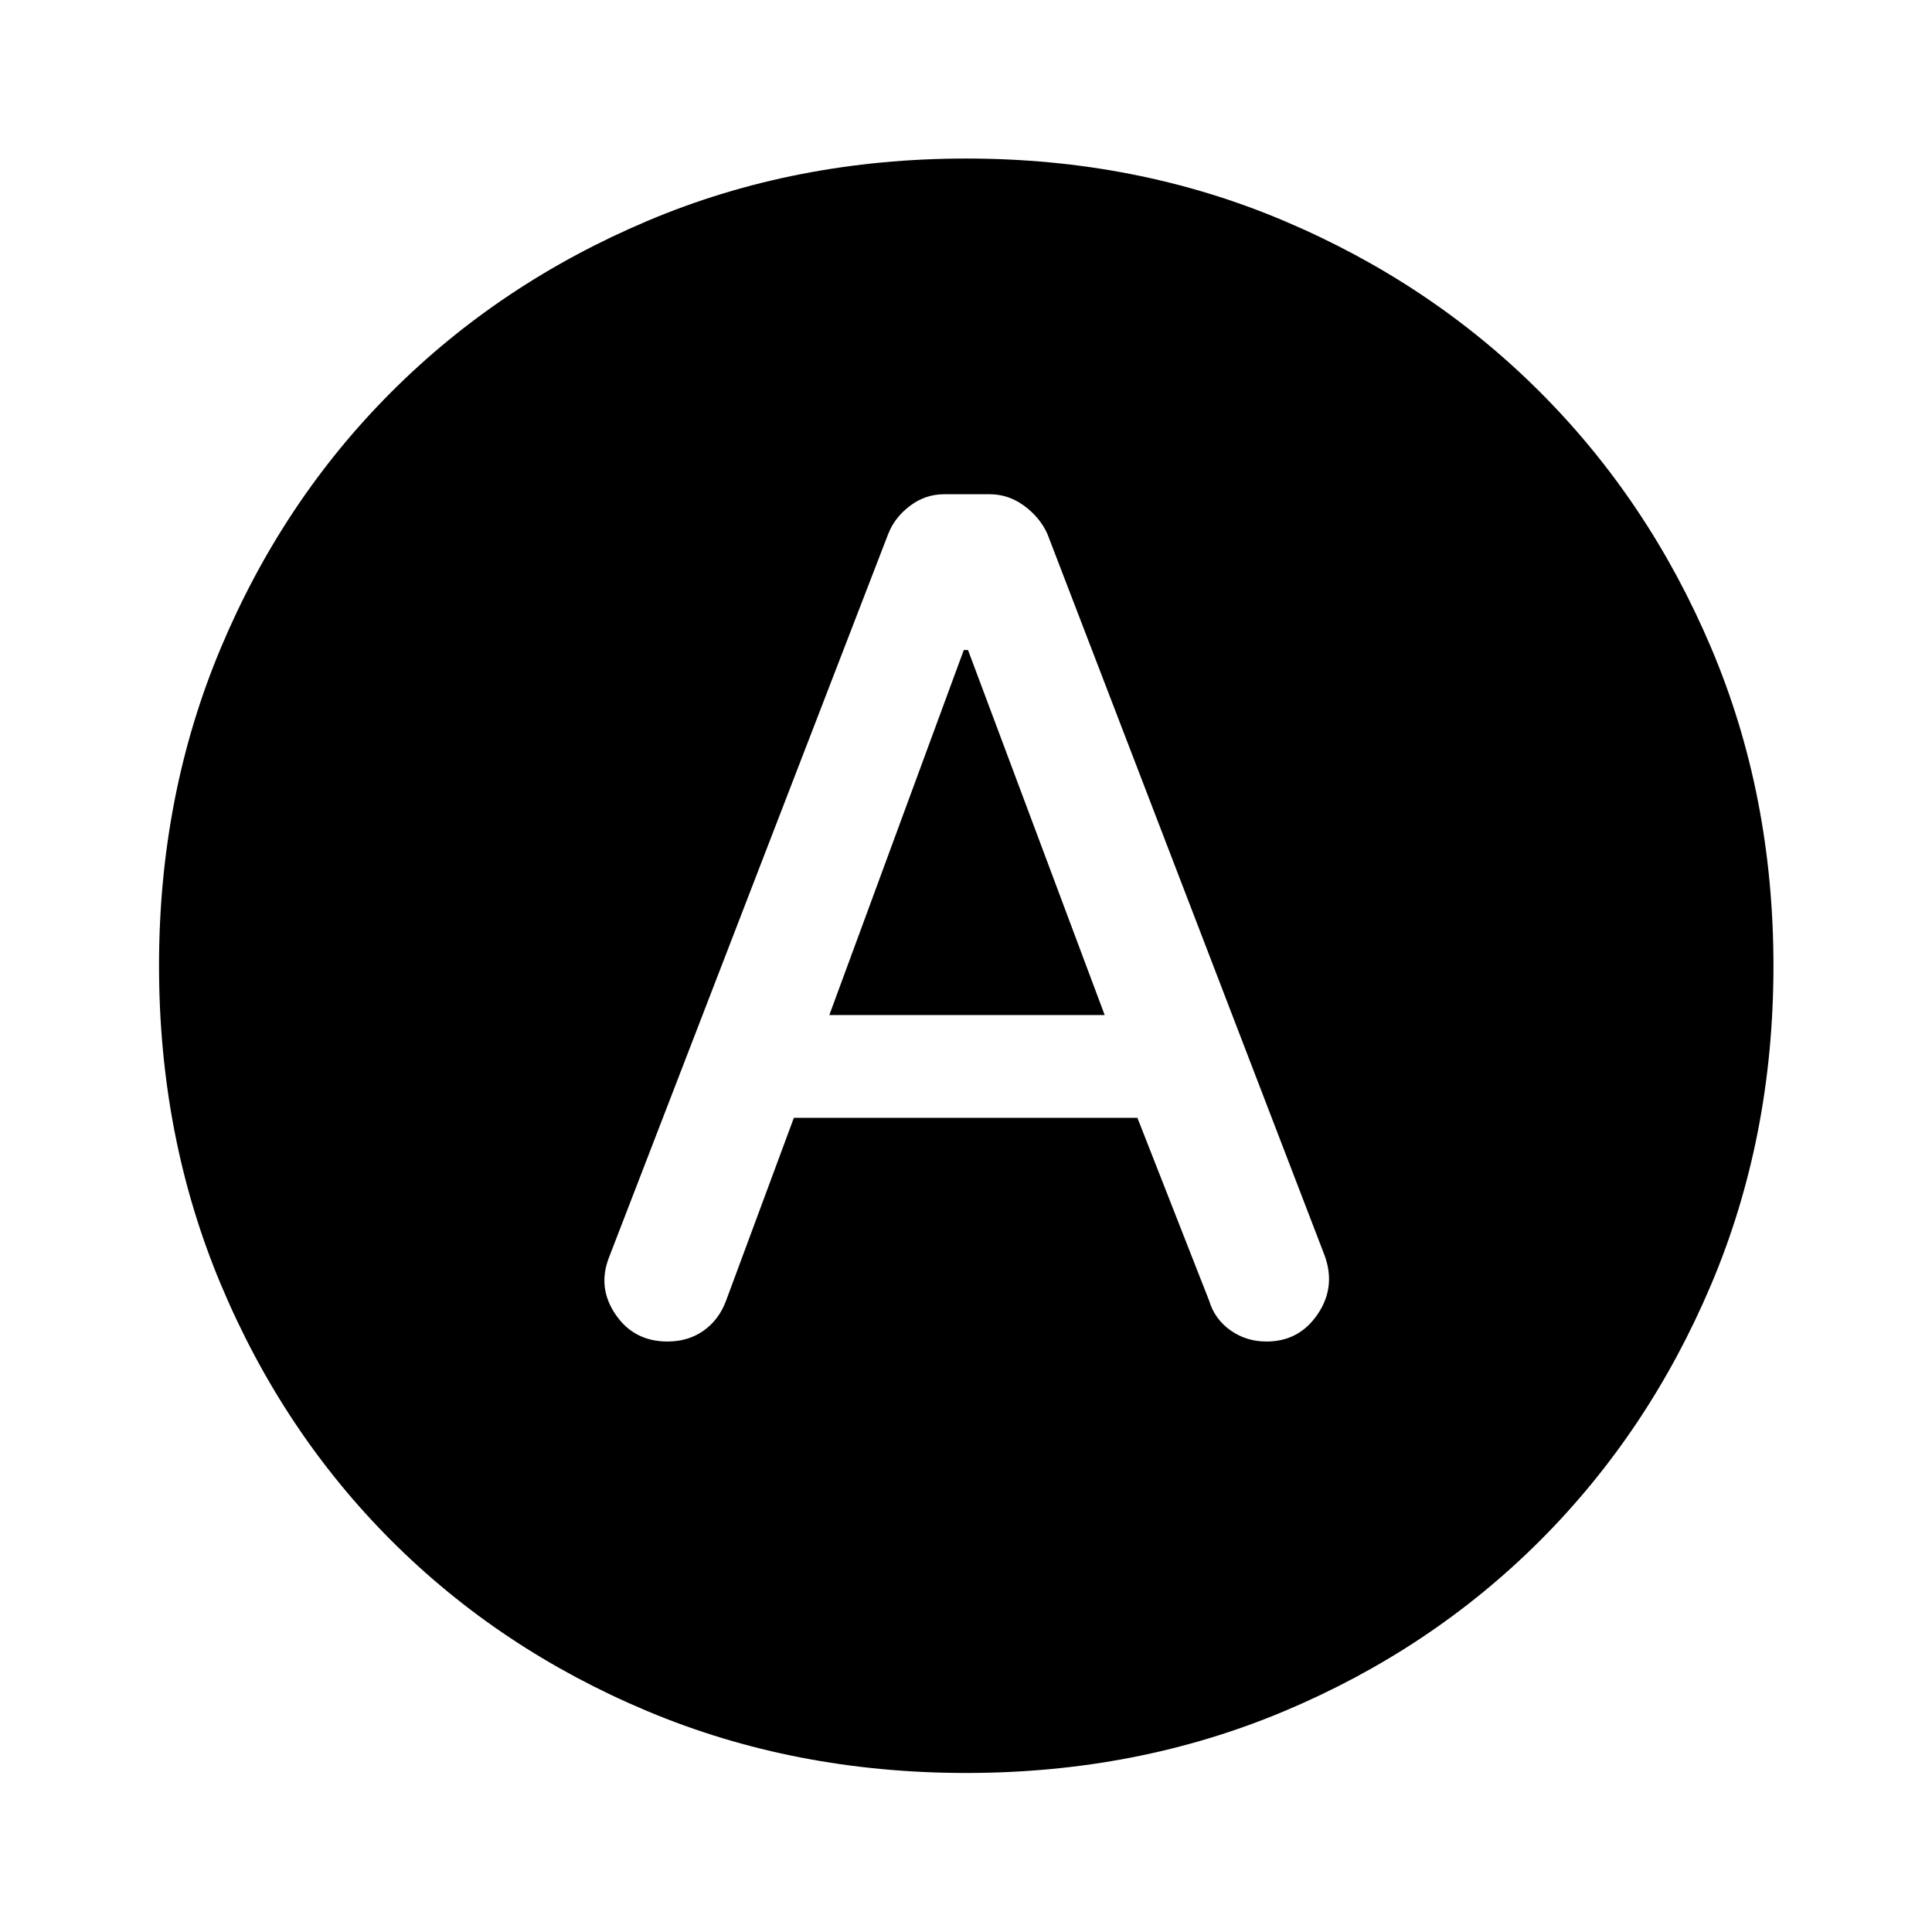 <svg xmlns="http://www.w3.org/2000/svg" height="48" viewBox="0 -960 960 960" width="48"><path d="M394.47-404.57h170.7l35.61 90.79q2.74 9.19 10.58 14.78t17.98 5.59q16.18 0 25.38-13.55 9.19-13.54 3.48-29.19L520.33-694.98q-3.88-8.25-11.63-13.84-7.75-5.59-16.89-5.59h-22.67q-9.34 0-16.93 5.73-7.6 5.72-10.84 13.94L302.52-334.96q-5.72 14.94 3.43 28.24 9.15 13.31 25.68 13.31 10.35 0 17.95-5.37t11.14-14.76l33.75-91.03Zm17.62-51.06L478.9-637h2.1l67.91 181.37H412.09Zm68.09 376.61q-85.38 0-158.57-30.75t-127.14-84.7q-53.95-53.95-84.7-127.21-30.75-73.26-30.75-158.51 0-84.74 30.69-157.83 30.69-73.09 84.7-127.15 54.01-54.05 127.27-85.05 73.26-31 158.51-31 84.74 0 157.85 30.97 73.1 30.97 127.16 85.02 54.07 54.05 85.04 127.07 30.98 73.02 30.98 158.1 0 85.26-31 158.45-31 73.19-85.05 127.2-54.06 54.01-127.08 84.7-73.03 30.69-157.91 30.69Z"/></svg>